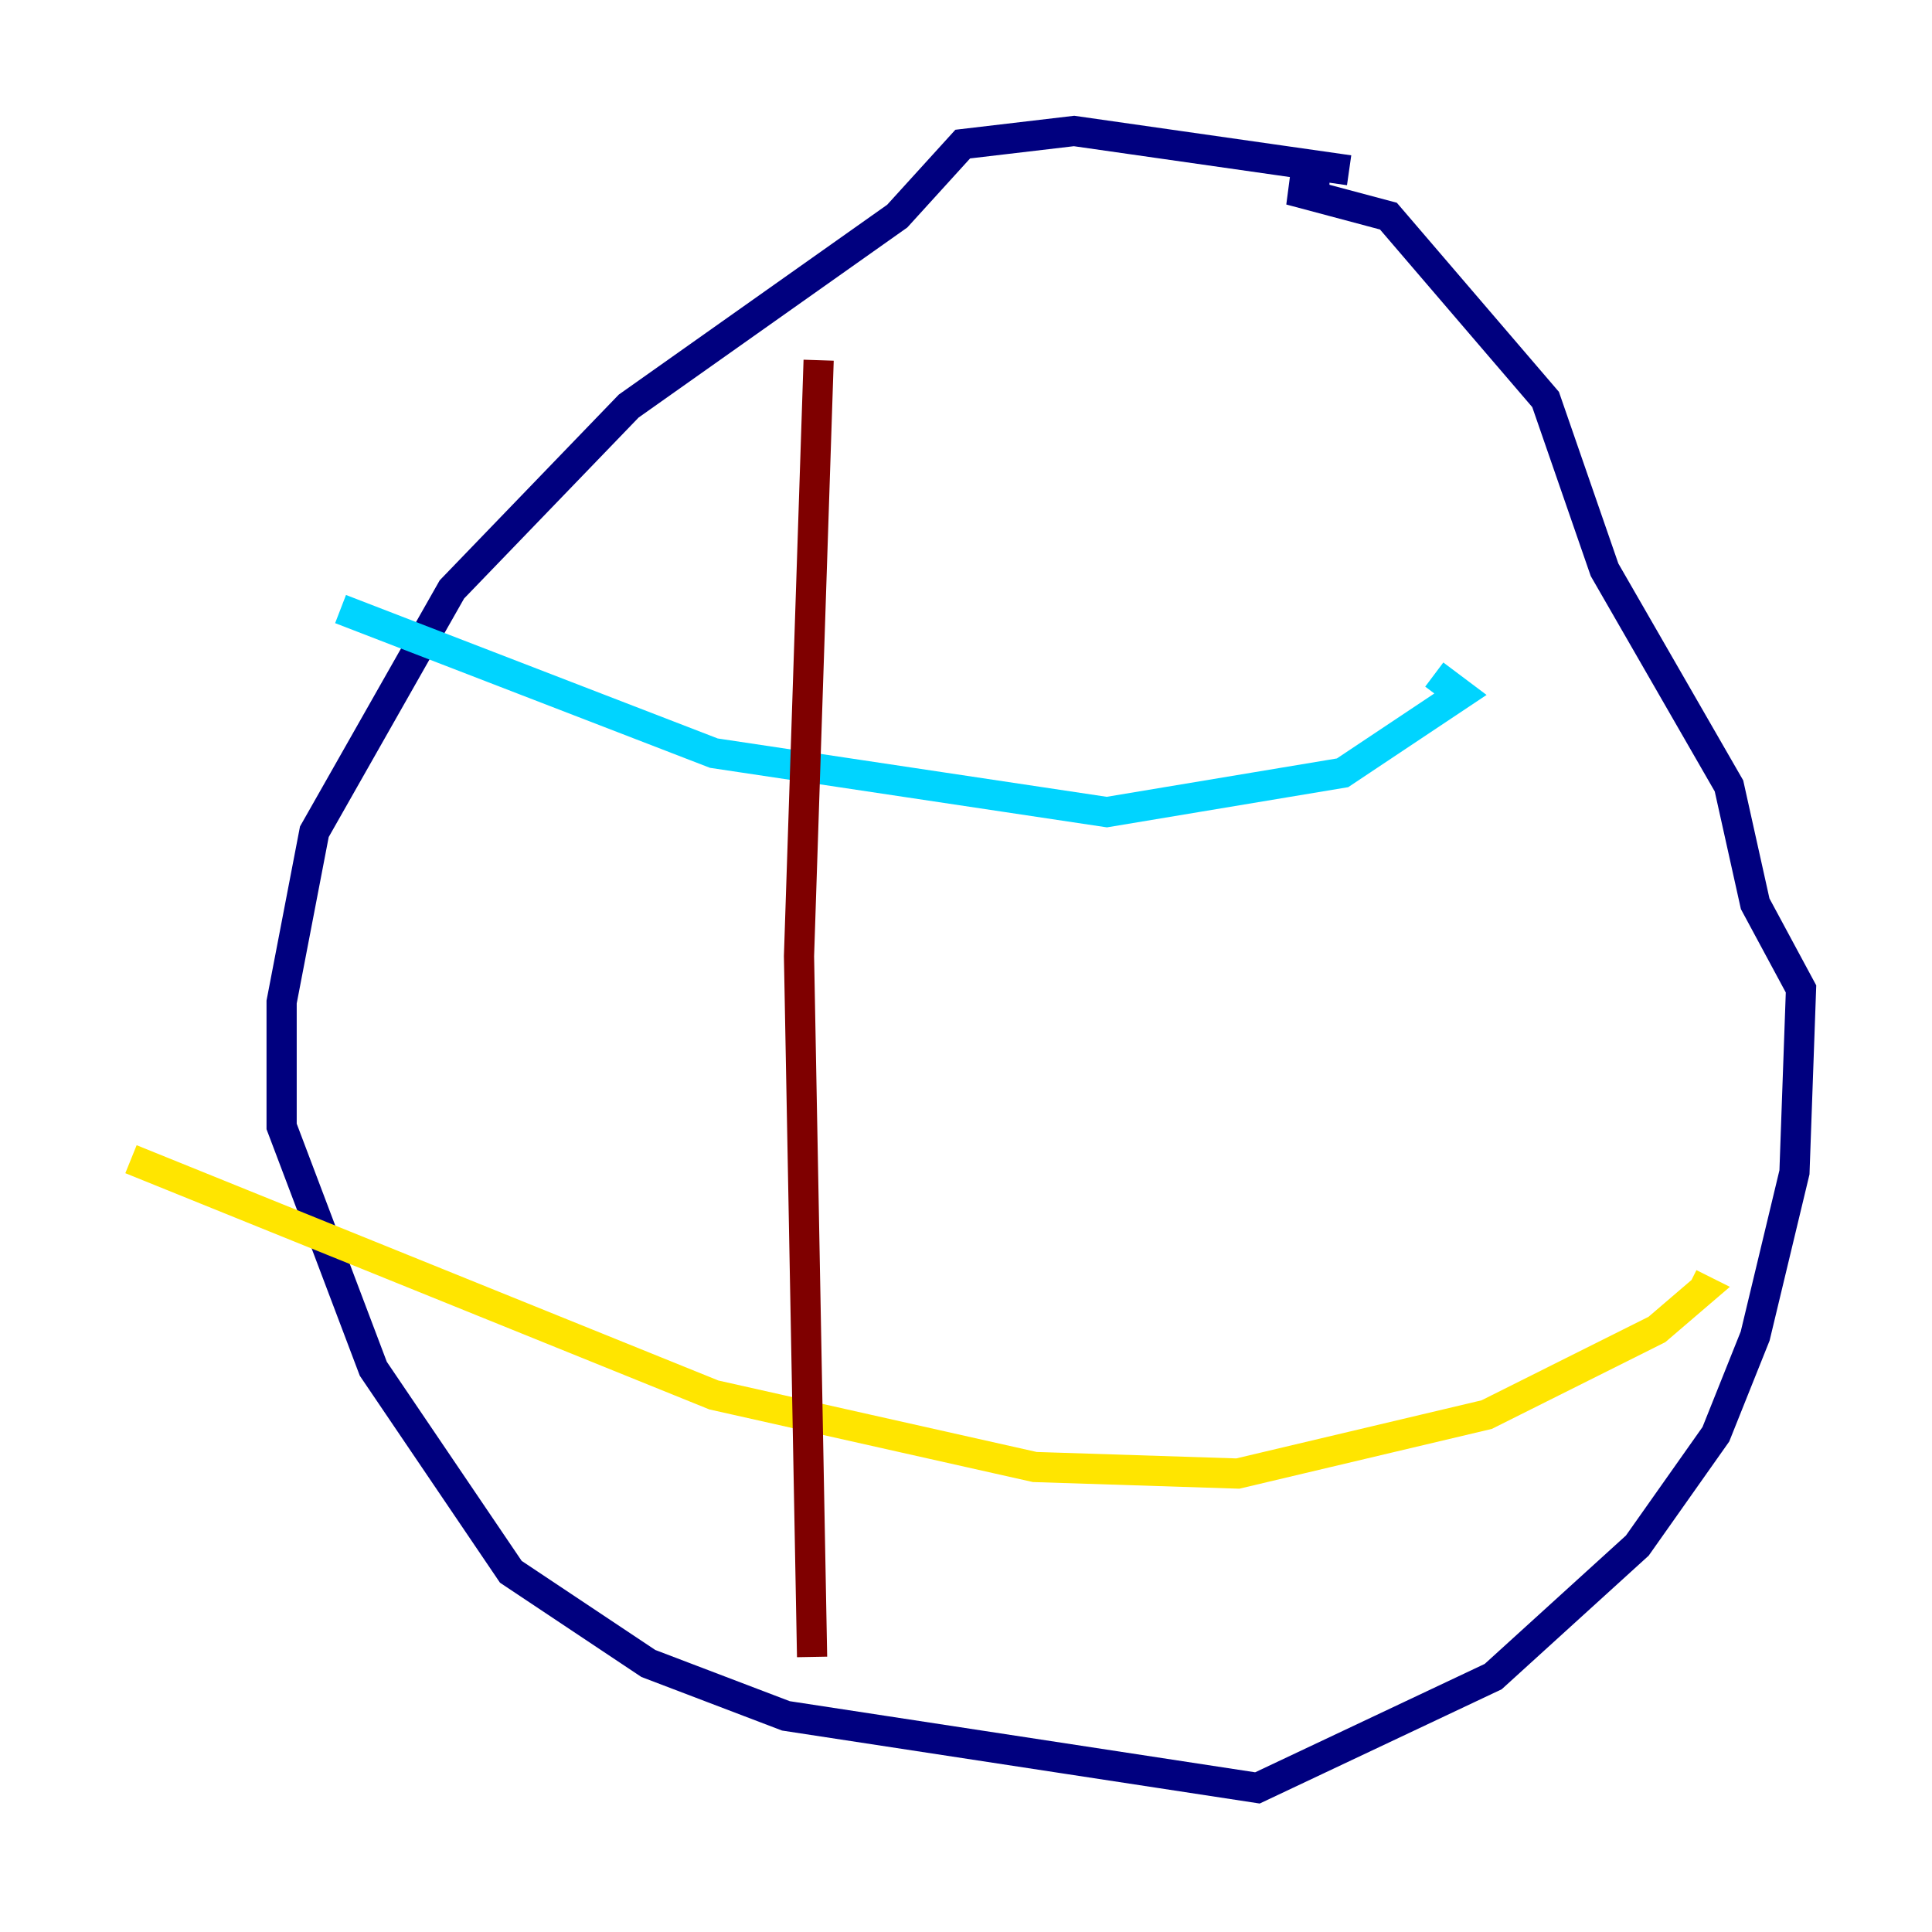 <?xml version="1.0" encoding="utf-8" ?>
<svg baseProfile="tiny" height="128" version="1.2" viewBox="0,0,128,128" width="128" xmlns="http://www.w3.org/2000/svg" xmlns:ev="http://www.w3.org/2001/xml-events" xmlns:xlink="http://www.w3.org/1999/xlink"><defs /><polyline fill="none" points="89.383,11.281 71.159,8.678 63.783,9.546 59.444,14.319 41.654,26.902 29.939,39.051 20.827,55.105 18.658,66.386 18.658,74.63 24.732,90.685 33.844,104.136 42.956,110.21 52.068,113.681 83.308,118.454 98.929,111.078 108.475,102.4 113.681,95.024 116.285,88.515 118.888,77.668 119.322,65.519 116.285,59.878 114.549,52.068 106.305,37.749 102.4,26.468 91.986,14.319 85.478,12.583 88.081,12.583" stroke="#00007f" stroke-width="2" /><polyline fill="none" points="22.563,40.352 47.295,49.898 73.329,53.803 88.949,51.2 96.759,45.993 95.024,44.691" stroke="#00d4ff" stroke-width="2" /><polyline fill="none" points="8.678,76.8 47.295,92.42 68.556,97.193 82.007,97.627 98.495,93.722 109.776,88.081 112.814,85.478 111.946,85.044" stroke="#ffe500" stroke-width="2" /><polyline fill="none" points="54.237,23.864 52.936,63.349 53.803,109.776" stroke="#7f0000" stroke-width="2" /></svg>